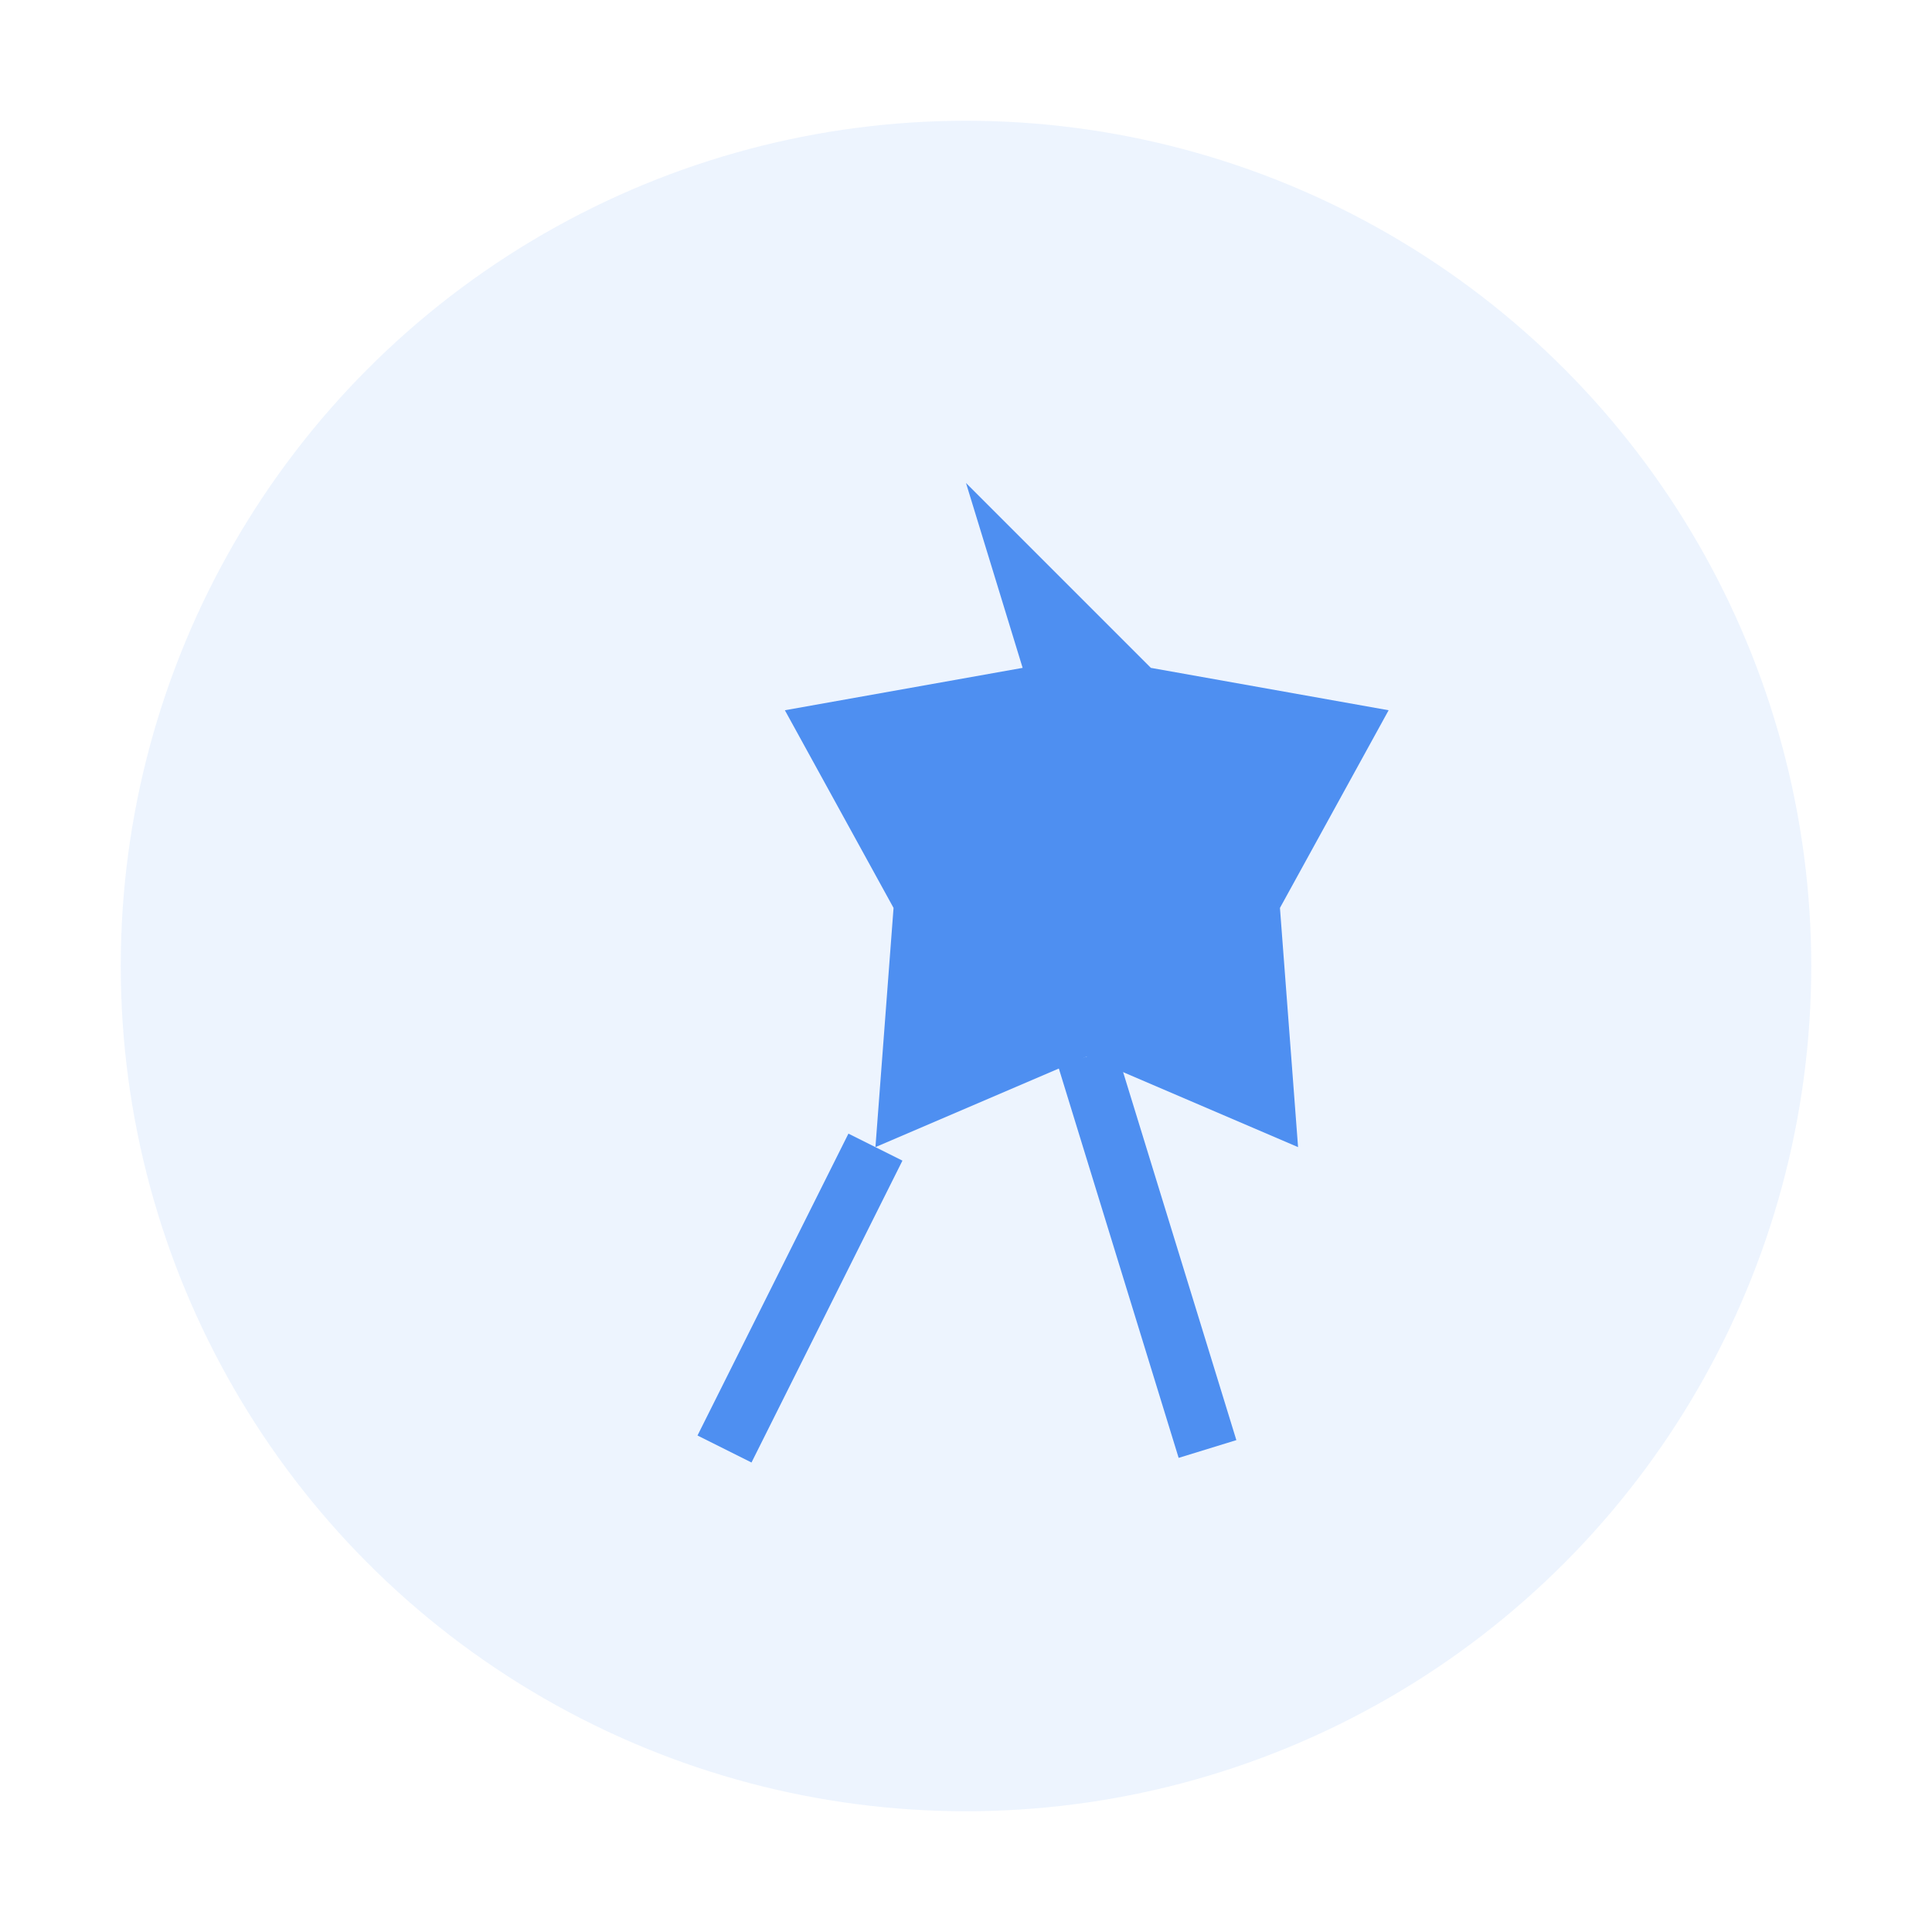 
<svg width="64" height="64" viewBox="0 0 64 64" fill="none" xmlns="http://www.w3.org/2000/svg">
  <circle cx="32" cy="32" r="28" fill="#4E8FF1" fill-opacity="0.1"/>
  <path d="M32 16L38.124 22.124L46 23.528L42.4 30.076L43 38L36 35L29 38L29.6 30.076L26 23.528L33.876 22.124L32 16Z" fill="#4E8FF1"/>
  <path d="M29 38L24 48" stroke="#4E8FF1" stroke-width="2"/>
  <path d="M36 35L40 48" stroke="#4E8FF1" stroke-width="2"/>
</svg>
